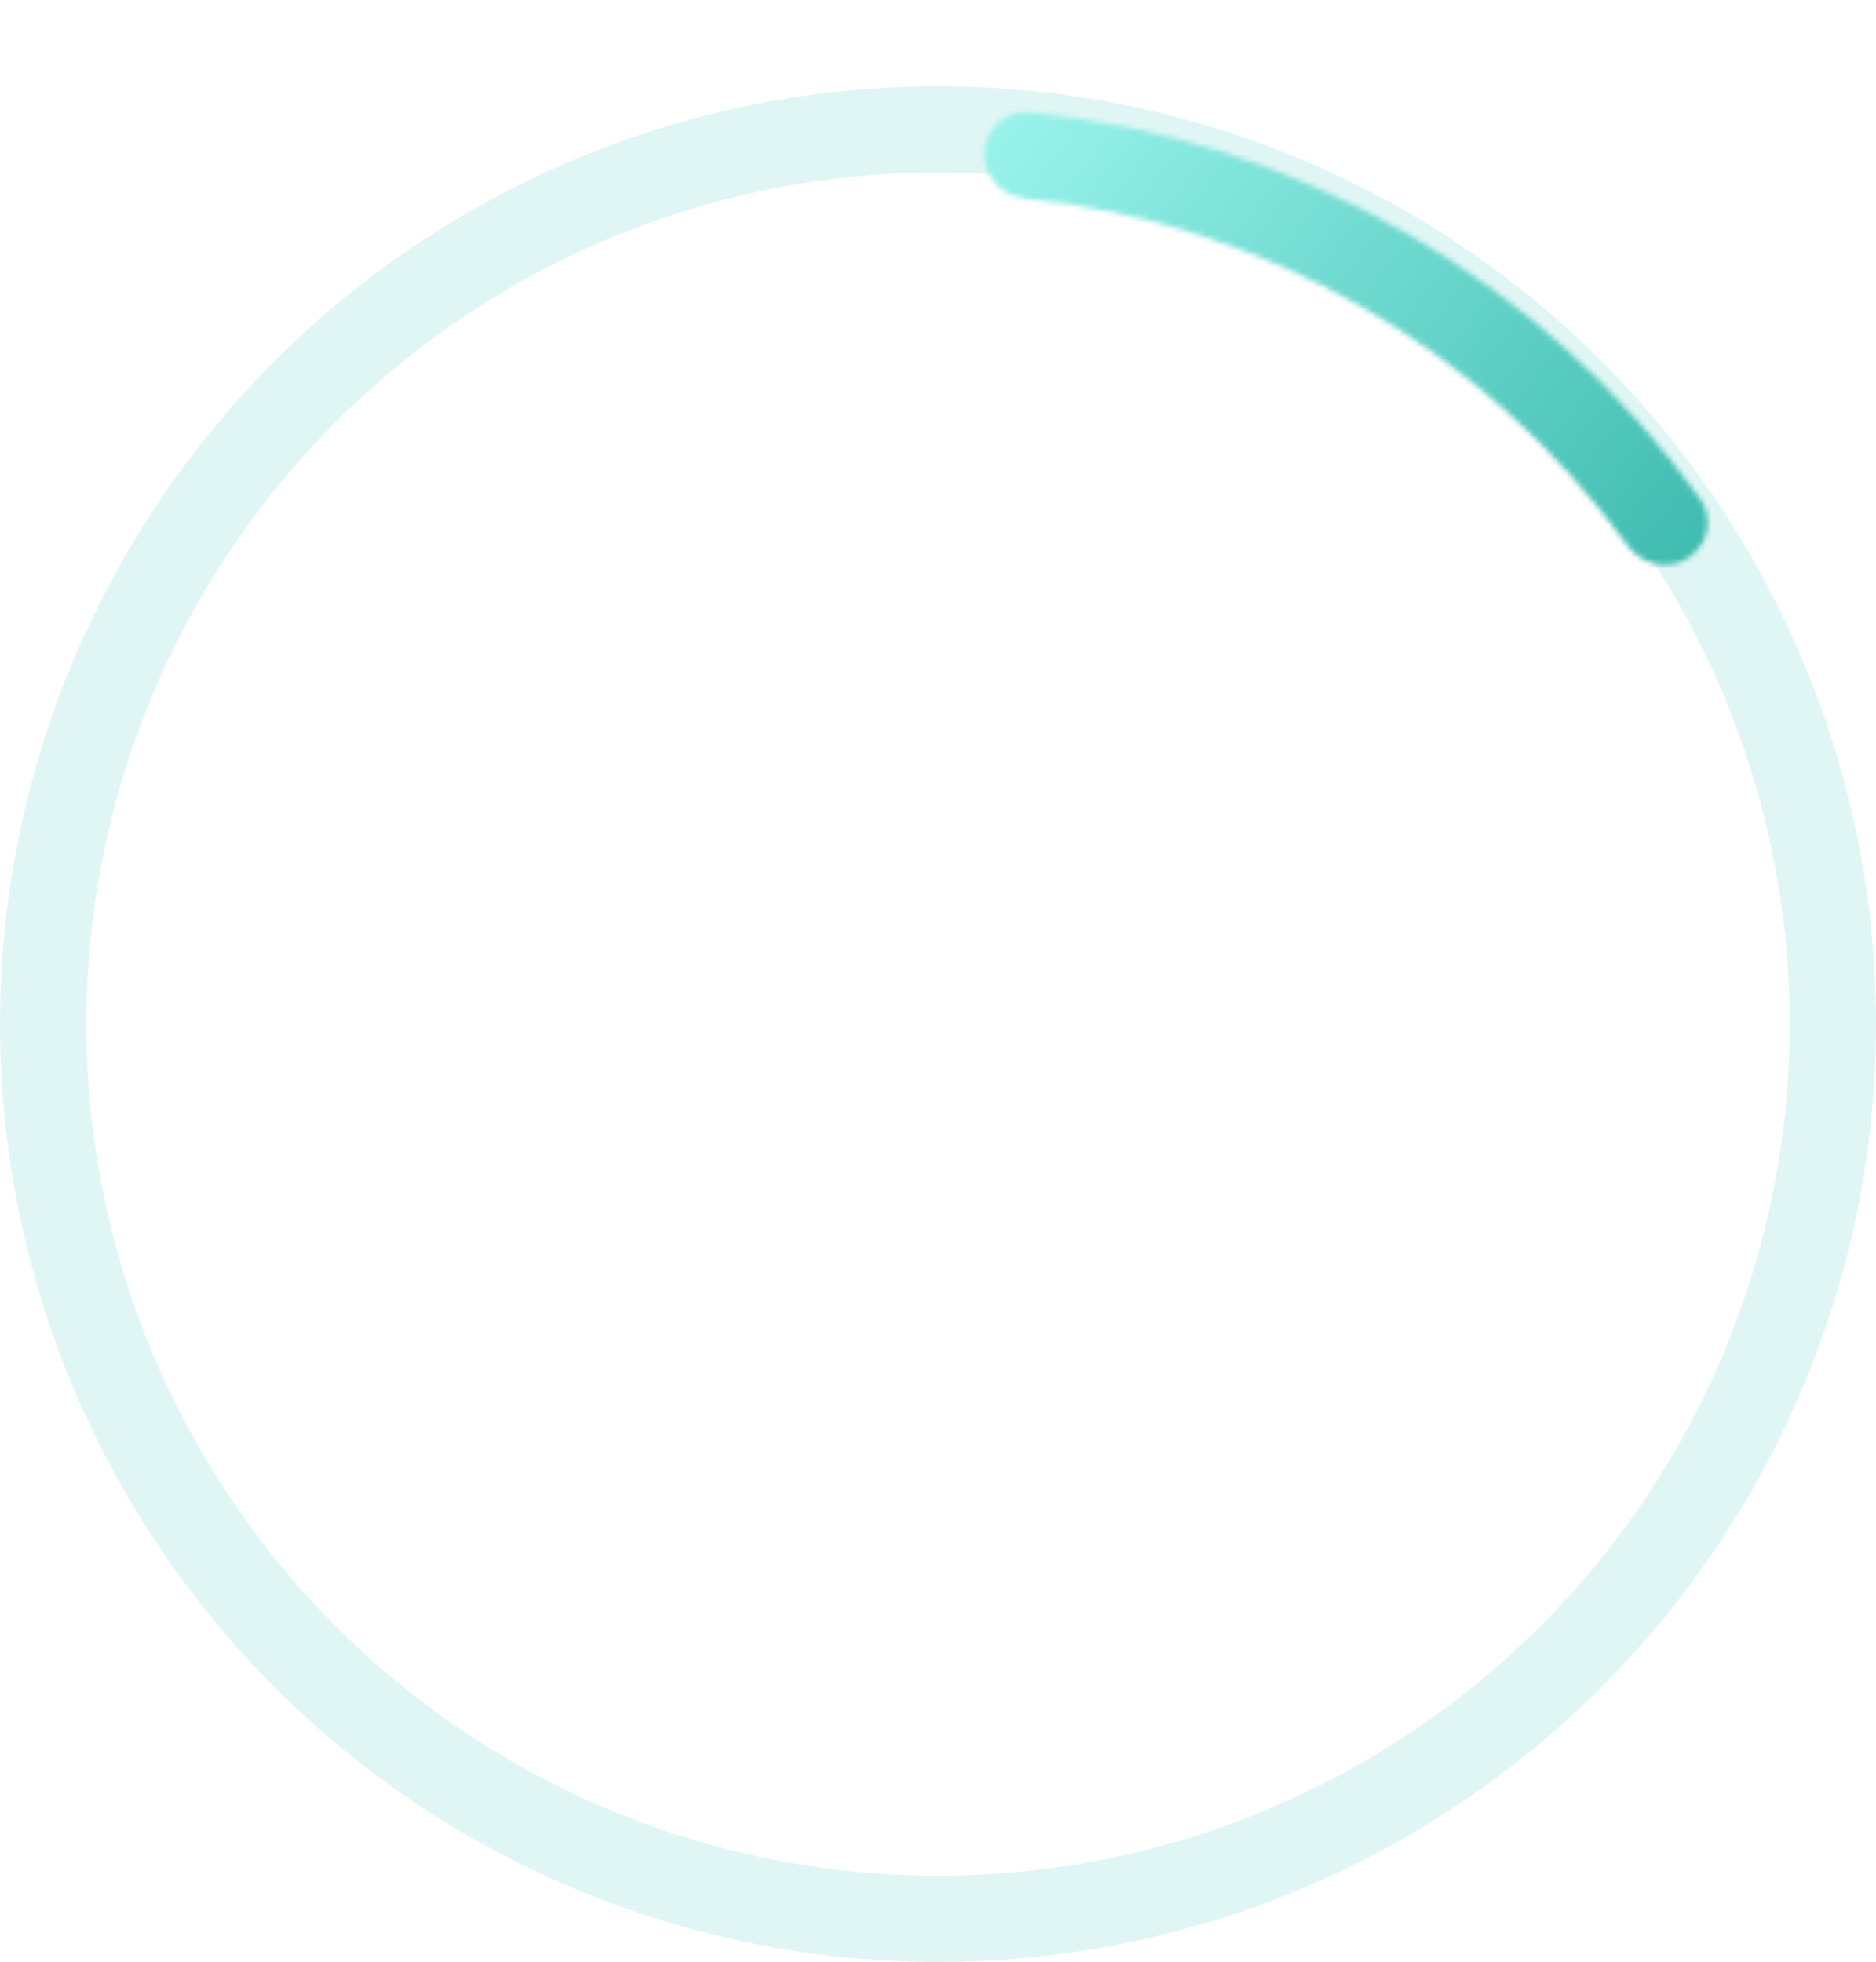 <svg width="348" height="364" viewBox="0 0 348 364" fill="none" xmlns="http://www.w3.org/2000/svg">
<circle cx="174" cy="190" r="166" stroke="#E0F6F4" stroke-width="16"/>
<g filter="url(#filter0_d_2003_1026)">
<mask id="path-2-inside-1_2003_1026" fill="white">
<path d="M313.178 99.498C316.875 97.094 317.938 92.136 315.367 88.554C300.947 68.459 282.389 51.643 260.909 39.259C239.43 26.875 215.579 19.24 190.963 16.829C186.575 16.399 182.817 19.803 182.589 24.207C182.361 28.61 185.749 32.344 190.136 32.794C212.234 35.062 233.637 41.968 252.933 53.093C272.23 64.219 288.93 79.281 301.965 97.269C304.552 100.84 309.481 101.901 313.178 99.498Z"/>
</mask>
<path d="M313.178 99.498C316.875 97.094 317.938 92.136 315.367 88.554C300.947 68.459 282.389 51.643 260.909 39.259C239.43 26.875 215.579 19.24 190.963 16.829C186.575 16.399 182.817 19.803 182.589 24.207C182.361 28.61 185.749 32.344 190.136 32.794C212.234 35.062 233.637 41.968 252.933 53.093C272.23 64.219 288.93 79.281 301.965 97.269C304.552 100.84 309.481 101.901 313.178 99.498Z" stroke="url(#paint0_linear_2003_1026)" stroke-width="64" shape-rendering="crispEdges" mask="url(#path-2-inside-1_2003_1026)"/>
</g>
<defs>
<filter id="filter0_d_2003_1026" x="162.578" y="0.792" width="174.201" height="123.999" filterUnits="userSpaceOnUse" color-interpolation-filters="sRGB">
<feFlood flood-opacity="0" result="BackgroundImageFix"/>
<feColorMatrix in="SourceAlpha" type="matrix" values="0 0 0 0 0 0 0 0 0 0 0 0 0 0 0 0 0 0 127 0" result="hardAlpha"/>
<feOffset dy="4"/>
<feGaussianBlur stdDeviation="10"/>
<feComposite in2="hardAlpha" operator="out"/>
<feColorMatrix type="matrix" values="0 0 0 0 0.12 0 0 0 0 0.552 0 0 0 0 0.503 0 0 0 0.16 0"/>
<feBlend mode="normal" in2="BackgroundImageFix" result="effect1_dropShadow_2003_1026"/>
<feBlend mode="normal" in="SourceGraphic" in2="effect1_dropShadow_2003_1026" result="shape"/>
</filter>
<linearGradient id="paint0_linear_2003_1026" x1="183.965" y1="15.617" x2="328.454" y2="130.211" gradientUnits="userSpaceOnUse">
<stop stop-color="#9AF4EC"/>
<stop offset="1" stop-color="#2EB1A4"/>
</linearGradient>
</defs>
</svg>
